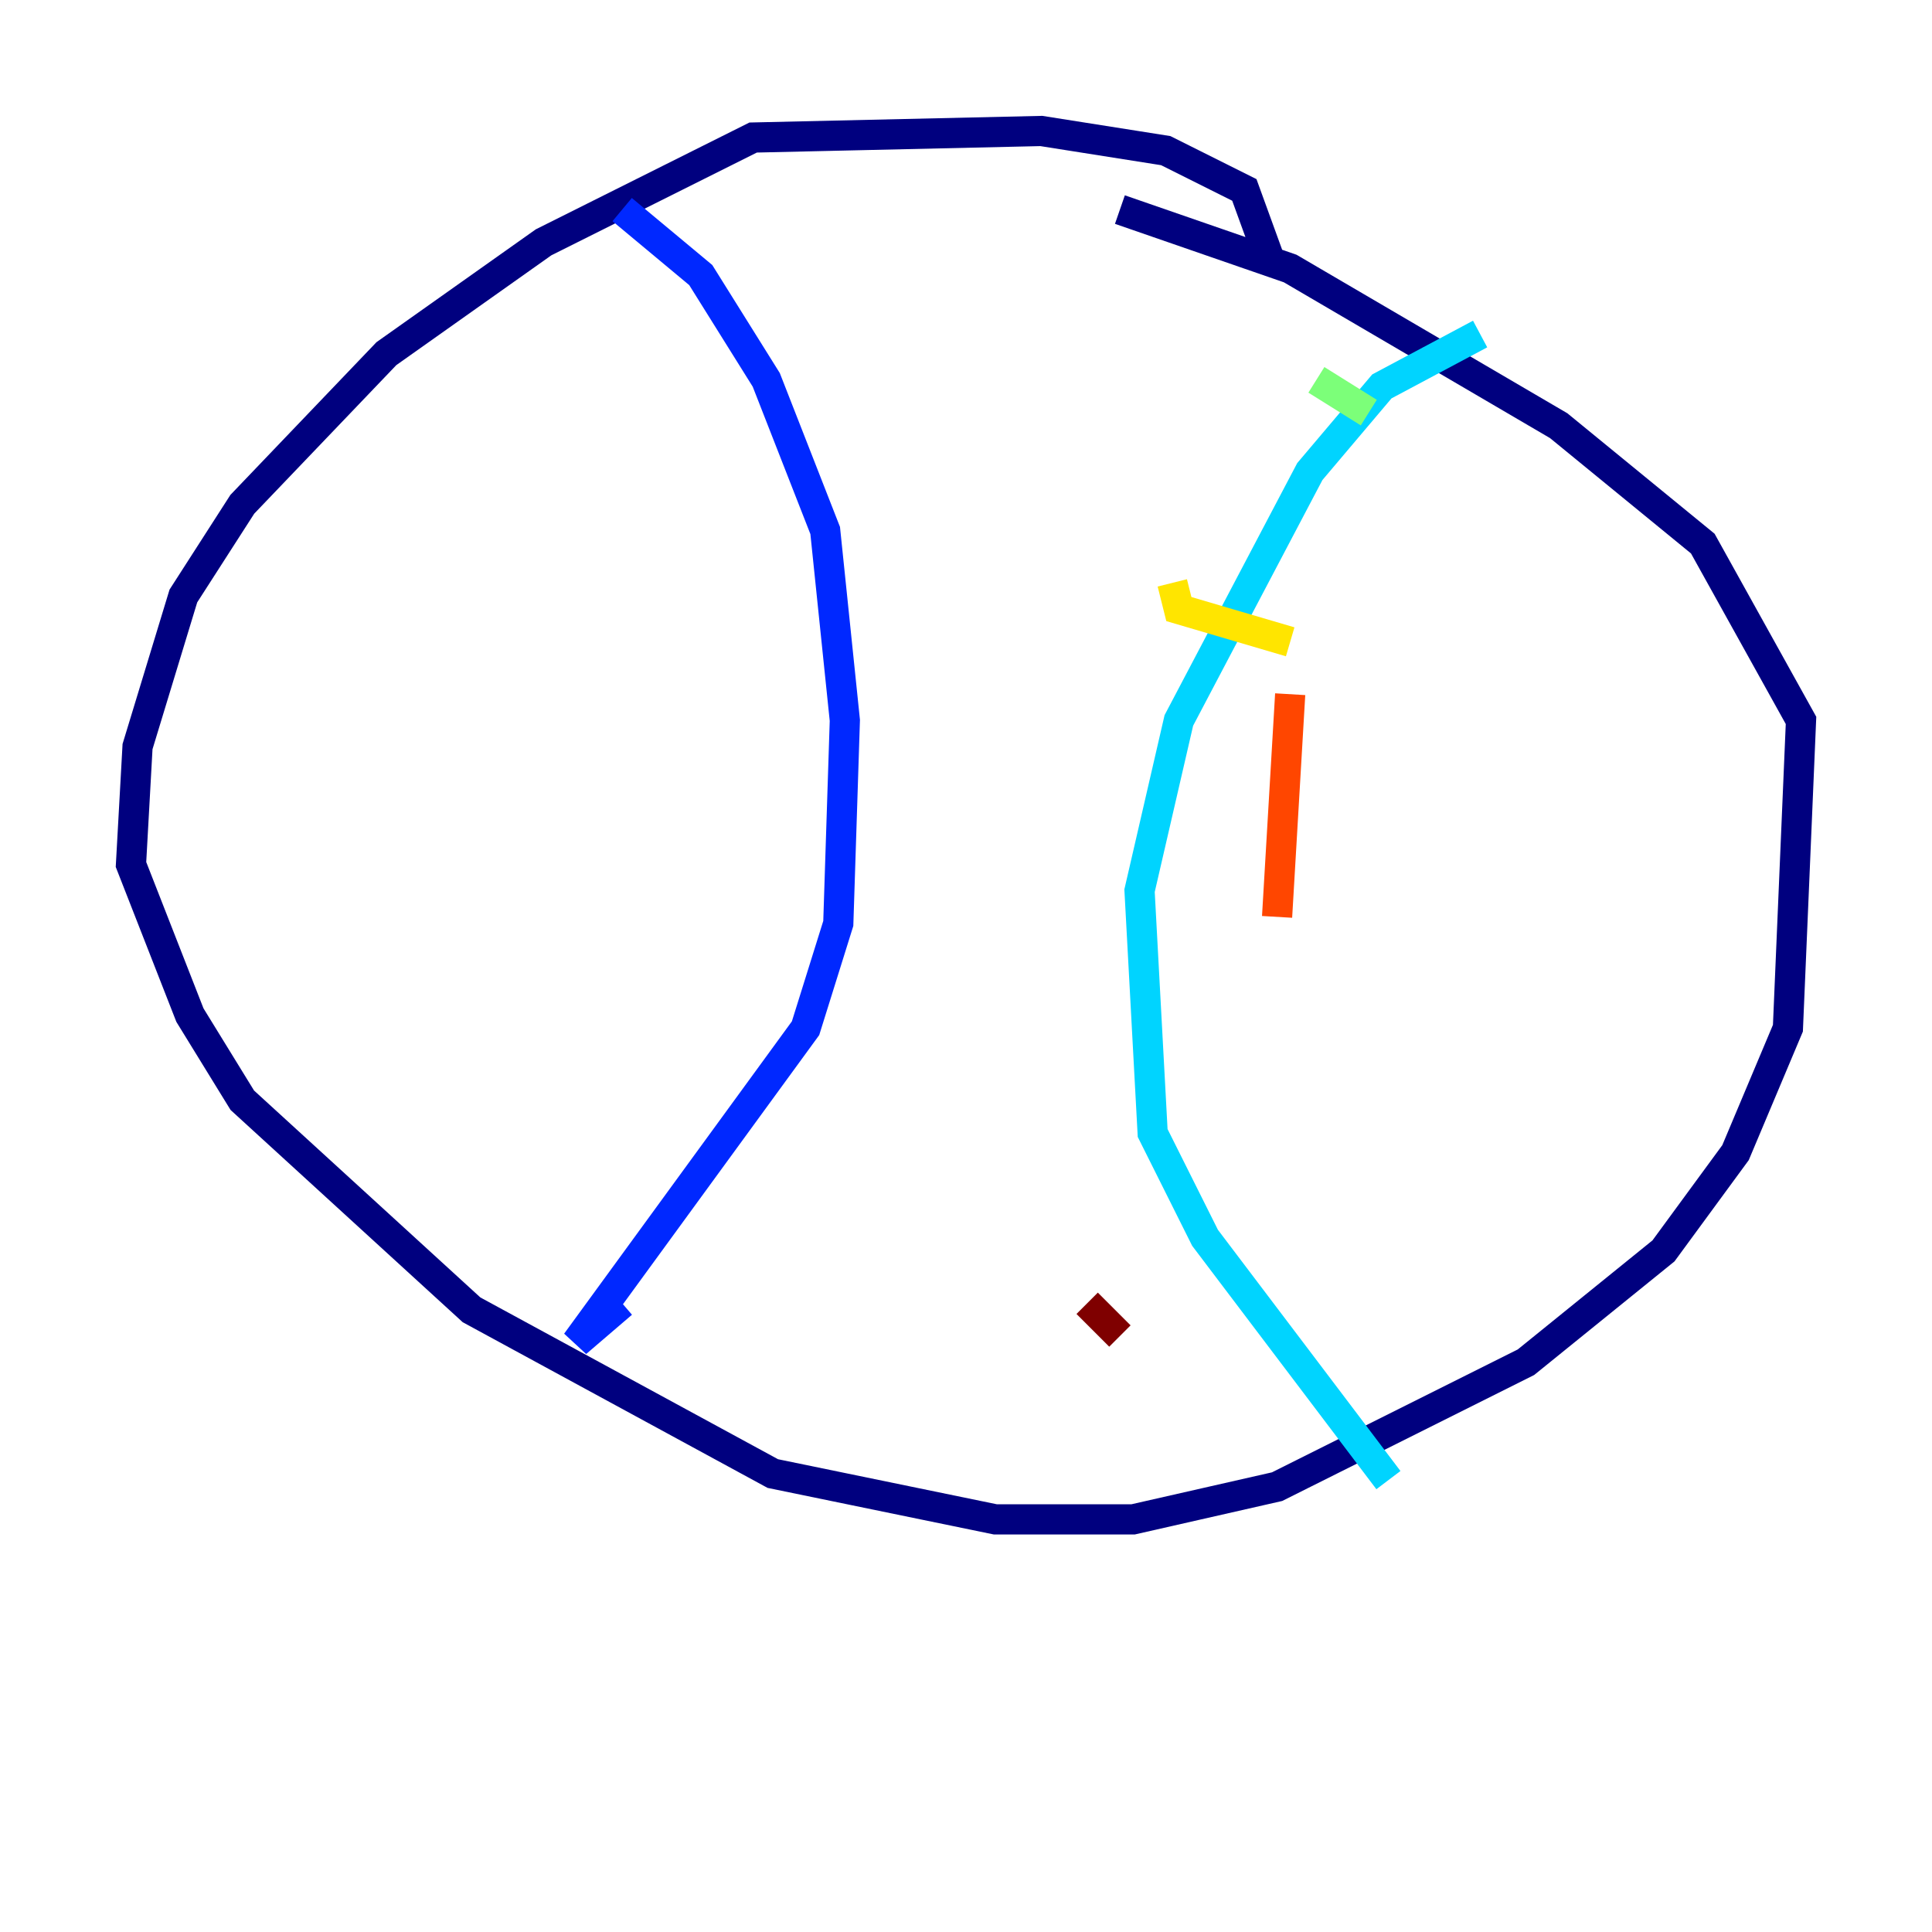 <?xml version="1.0" encoding="utf-8" ?>
<svg baseProfile="tiny" height="128" version="1.2" viewBox="0,0,128,128" width="128" xmlns="http://www.w3.org/2000/svg" xmlns:ev="http://www.w3.org/2001/xml-events" xmlns:xlink="http://www.w3.org/1999/xlink"><defs /><polyline fill="none" points="84.176,17.356 82.441,12.583 77.234,9.98 68.99,8.678 49.898,9.112 36.014,16.054 25.6,23.43 16.054,33.41 12.149,39.485 9.112,49.464 8.678,57.275 12.583,67.254 16.054,72.895 31.241,86.78 51.2,97.627 65.953,100.664 75.064,100.664 84.61,98.495 101.098,90.251 110.21,82.875 114.983,76.366 118.454,68.122 119.322,47.729 112.814,36.014 103.268,28.203 85.478,17.79 74.197,13.885" stroke="#00007f" stroke-width="2" /><polyline fill="none" points="41.22,13.885 46.427,18.224 50.766,25.166 54.671,35.146 55.973,47.729 55.539,61.18 53.37,68.122 38.183,88.949 41.22,86.346" stroke="#0028ff" stroke-width="2" /><polyline fill="none" points="98.061,22.129 91.552,25.6 86.78,31.241 78.102,47.729 75.498,59.01 76.366,75.064 79.837,82.007 91.986,98.061" stroke="#00d4ff" stroke-width="2" /><polyline fill="none" points="87.214,25.166 90.685,27.336" stroke="#7cff79" stroke-width="2" /><polyline fill="none" points="77.668,38.617 78.102,40.352 85.478,42.522" stroke="#ffe500" stroke-width="2" /><polyline fill="none" points="85.478,45.993 84.61,60.746" stroke="#ff4600" stroke-width="2" /><polyline fill="none" points="72.027,86.346 74.197,88.515" stroke="#7f0000" stroke-width="2" /></svg>